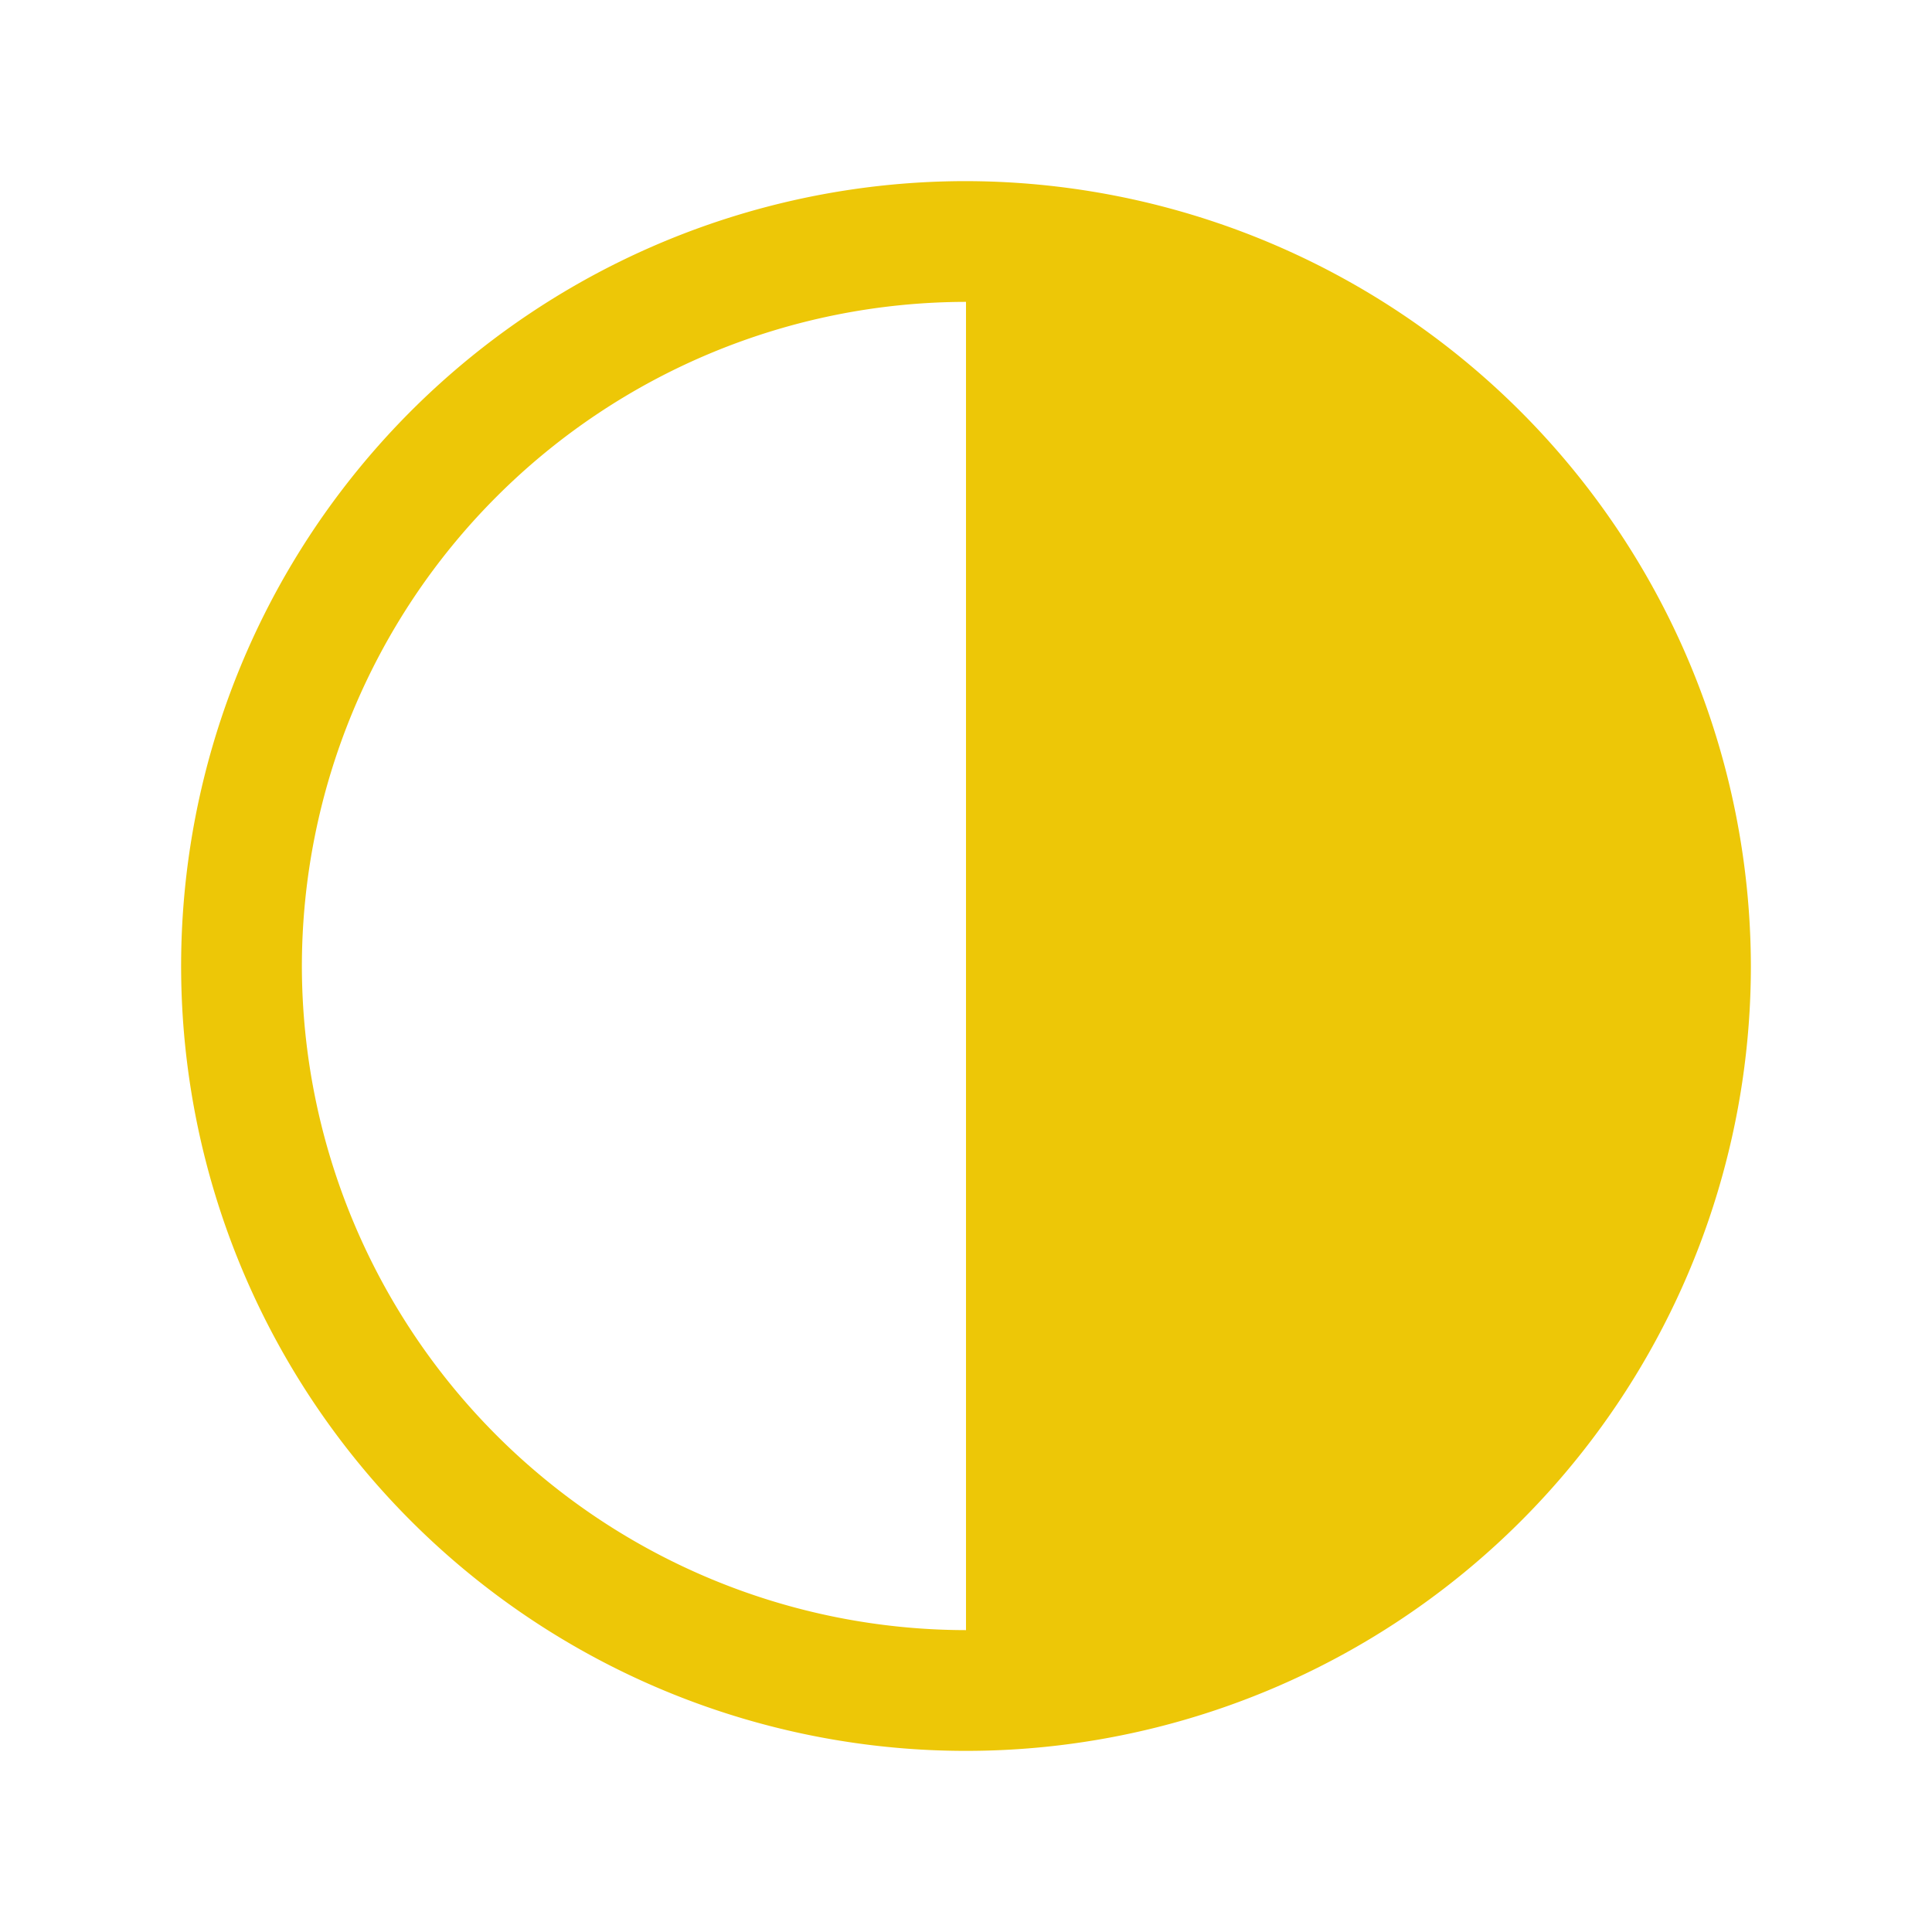 <?xml version="1.0" standalone="no"?>
        <!DOCTYPE svg PUBLIC "-//W3C//DTD SVG 1.1//EN" 
        "http://www.w3.org/Graphics/SVG/1.1/DTD/svg11.dtd"> <svg style="color: rgb(237, 199, 7);" xmlns="http://www.w3.org/2000/svg" viewBox="0 0 256 256"><rect width="256" height="256" fill="none"></rect><path d="M128,24A104,104,0,1,0,232,128,104.2,104.2,0,0,0,128,24ZM40,128a88.1,88.1,0,0,1,88-88V216A88.1,88.1,0,0,1,40,128Z" fill="#edc707"></path></svg> 